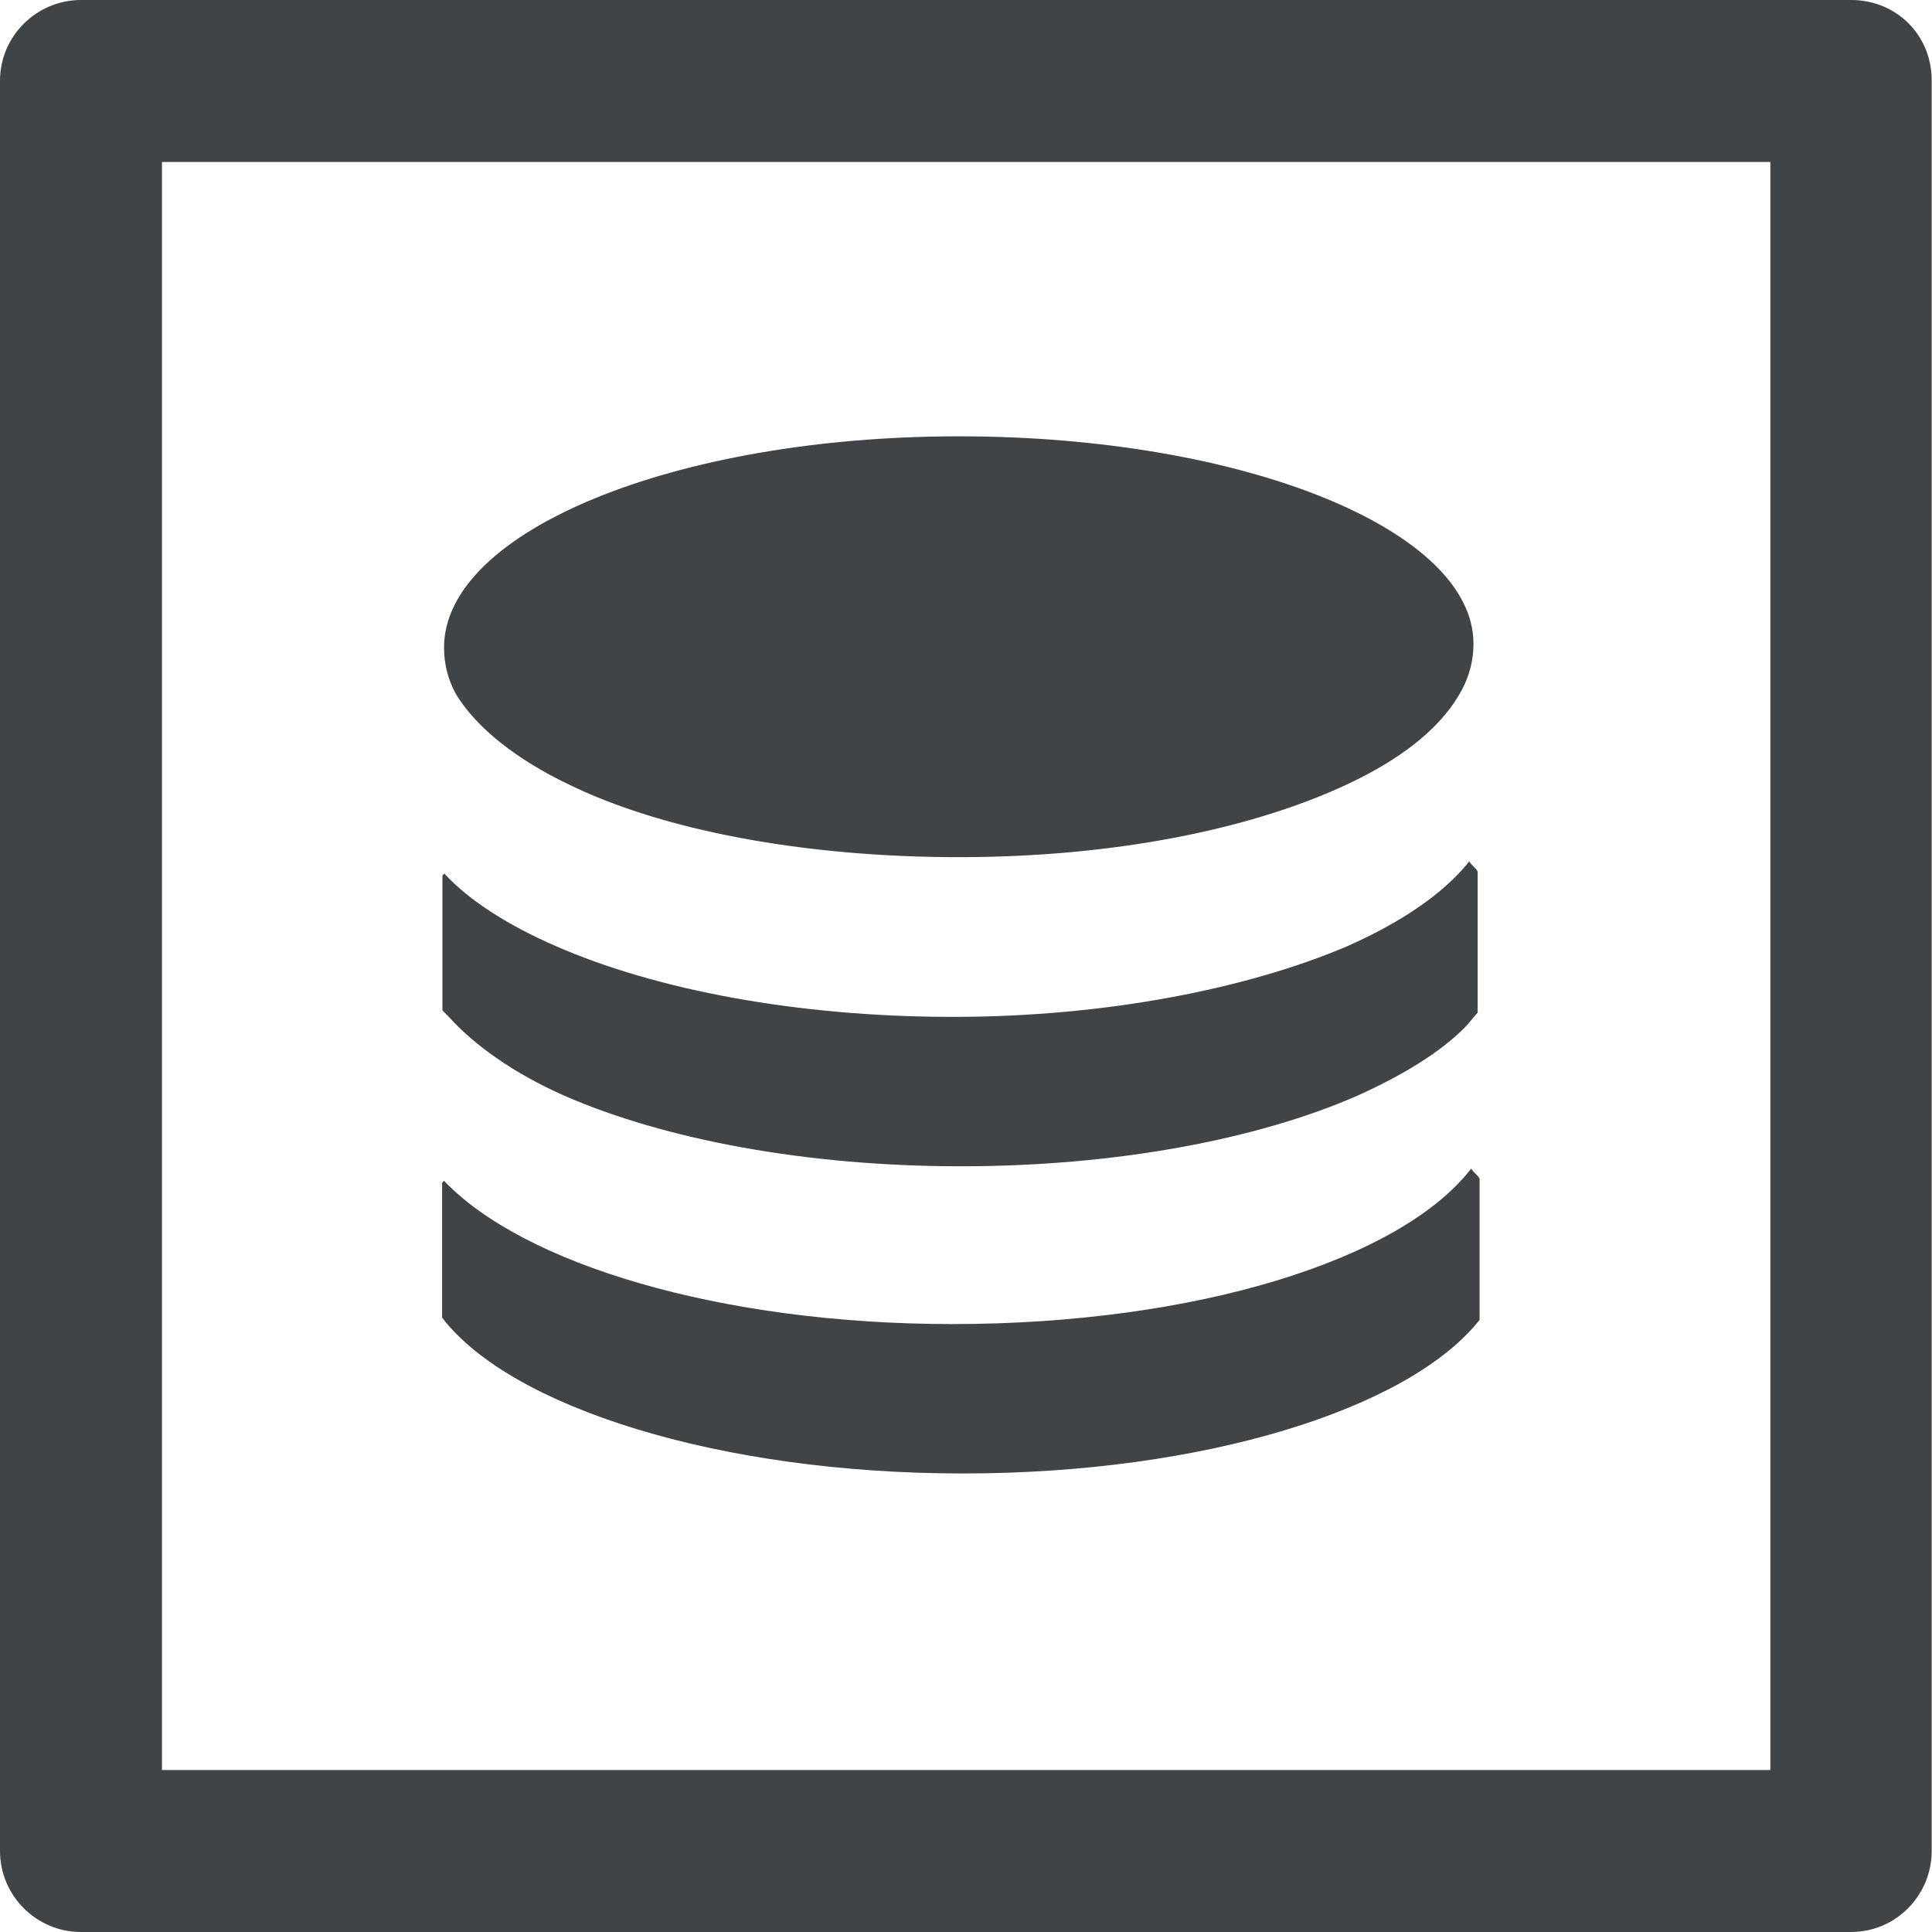 <svg xmlns="http://www.w3.org/2000/svg" viewBox="0 0 600 600"><g fill="#404447"><path d="M299 457.6c74.8 0 138.6-20 160.5-47.7v-43.8c-.6-1.3-1.9-1.9-2.6-3.2-21.9 28.4-85.7 48.3-161.1 48.3-72.2 0-133.4-18.7-157.9-44.5l-.6.6v41.9c21.2 27.7 85.7 48.4 161.7 48.4zM175.3 340.3c30.9 13.5 74.8 21.9 123.1 21.9s92.2-8.4 123.1-21.9c14.2-6.4 25.8-13.5 33.5-21.3 1.3-1.3 2.6-3.2 3.9-4.5v-43.8c-.6-1.3-1.9-1.9-2.6-3.2-7.7 9.7-20.6 18.7-38 26.4-30.3 12.9-74.1 21.9-122.4 21.9s-92.2-8.4-123.1-21.9c-14.8-6.4-27.1-14.2-34.8-22.6l-.6.6v41.9l1.9 1.9c7.6 8.5 19.9 17.5 36 24.6zM176.6 243.6c29 14.2 72.8 22.6 121.2 22.6 49 0 92.2-9 121.8-23.2 14.8-7.1 25.8-15.5 32.2-25.1 3.9-5.8 5.8-11.6 5.8-18 0-35.4-71.5-64.4-159.8-64.4S137.9 165 137.9 201.1c0 5.2 1.3 10.3 3.9 14.8 6.4 10.3 18.7 20 34.8 27.7z"/><path d="M574.9 0H25.1C11.6 0 0 11 0 25.1v549.7C0 589 11.6 600 25.1 600h549.7c14.2 0 25.1-11.6 25.1-25.1V25.1C600 11 589 0 574.9 0zm-25.2 549.7H50.3V50.3h499.5v499.4z"/></g></svg>